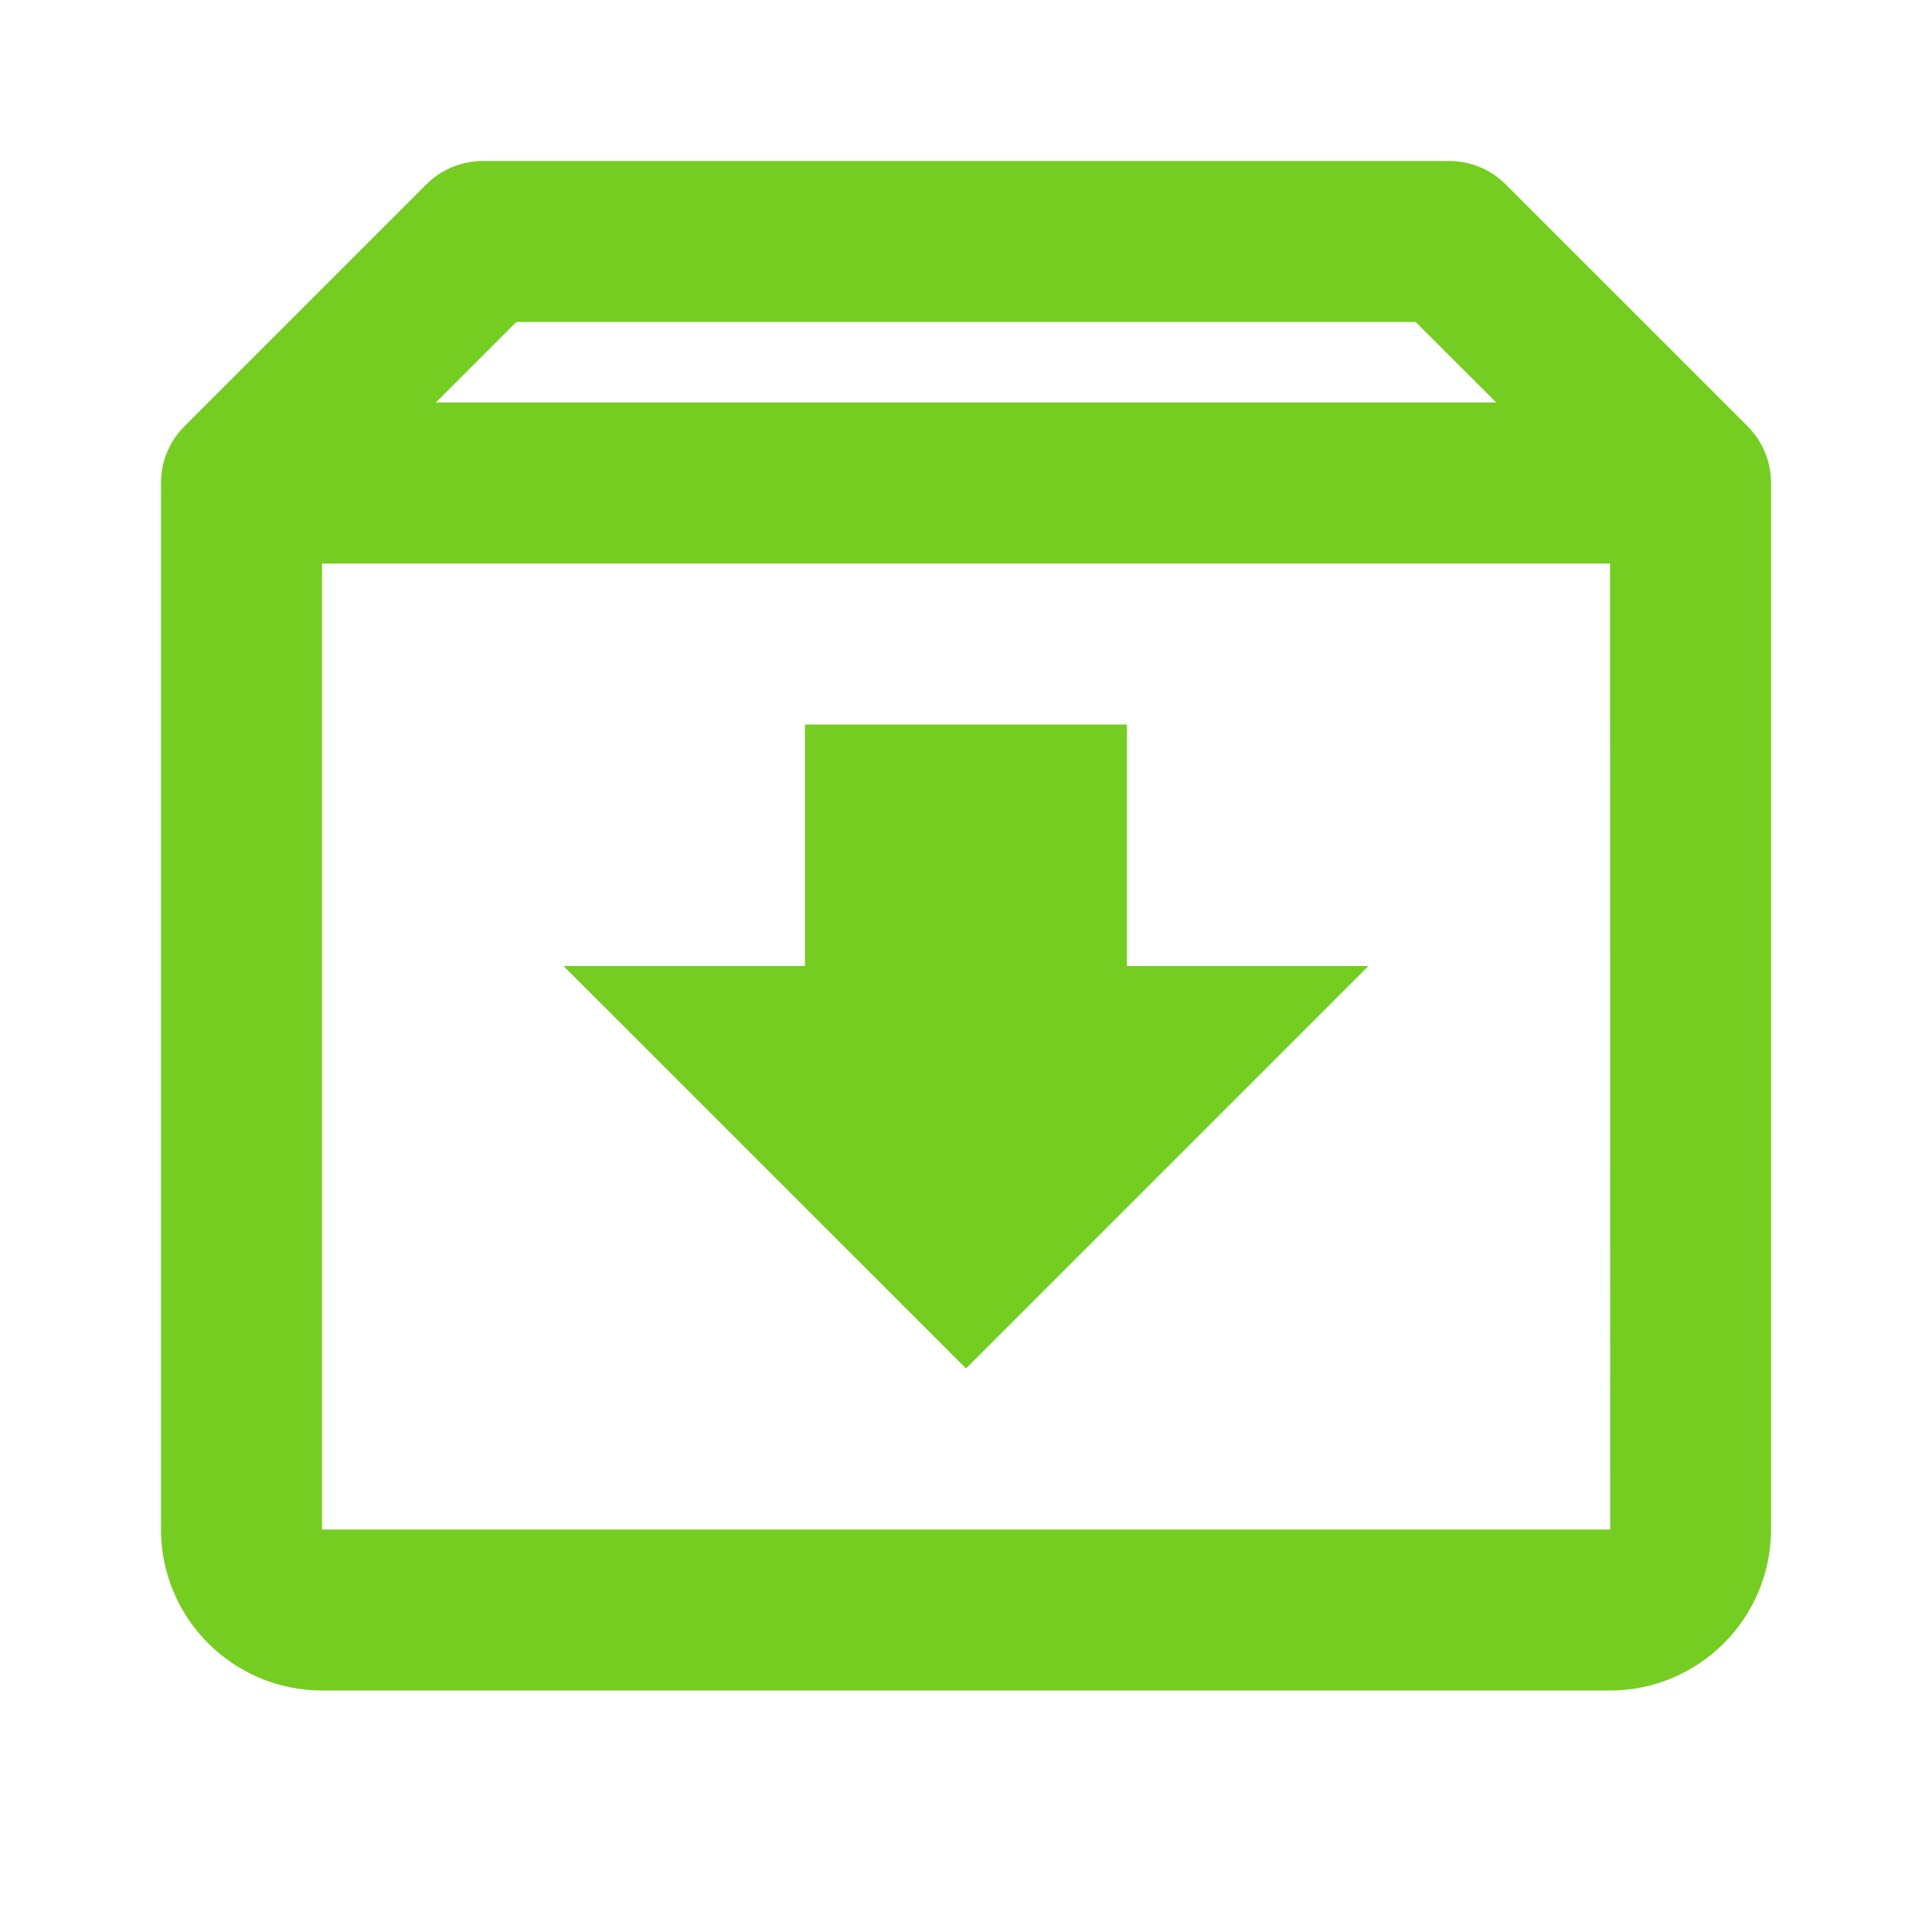<svg width="40" height="40" viewBox="0 0 40 40" fill="none" xmlns="http://www.w3.org/2000/svg">
<path d="M36.177 8.82L31.178 3.822C30.867 3.508 30.444 3.333 30 3.333H10C9.557 3.333 9.133 3.508 8.822 3.822L3.824 8.82C3.52 9.122 3.333 9.538 3.333 10V31.667C3.333 33.505 4.829 35 6.667 35H33.334C35.172 35 36.667 33.505 36.667 31.667V10C36.667 9.538 36.48 9.122 36.177 8.82ZM10.69 6.667H29.31L30.977 8.333H9.024L10.69 6.667ZM6.667 31.667V11.667H33.334L33.337 31.667H6.667Z" fill="#75CD22"/>
<path d="M23.333 15H16.666V20H11.666L20 28.333L28.333 20H23.333V15Z" fill="#75CD22"/>
</svg>
